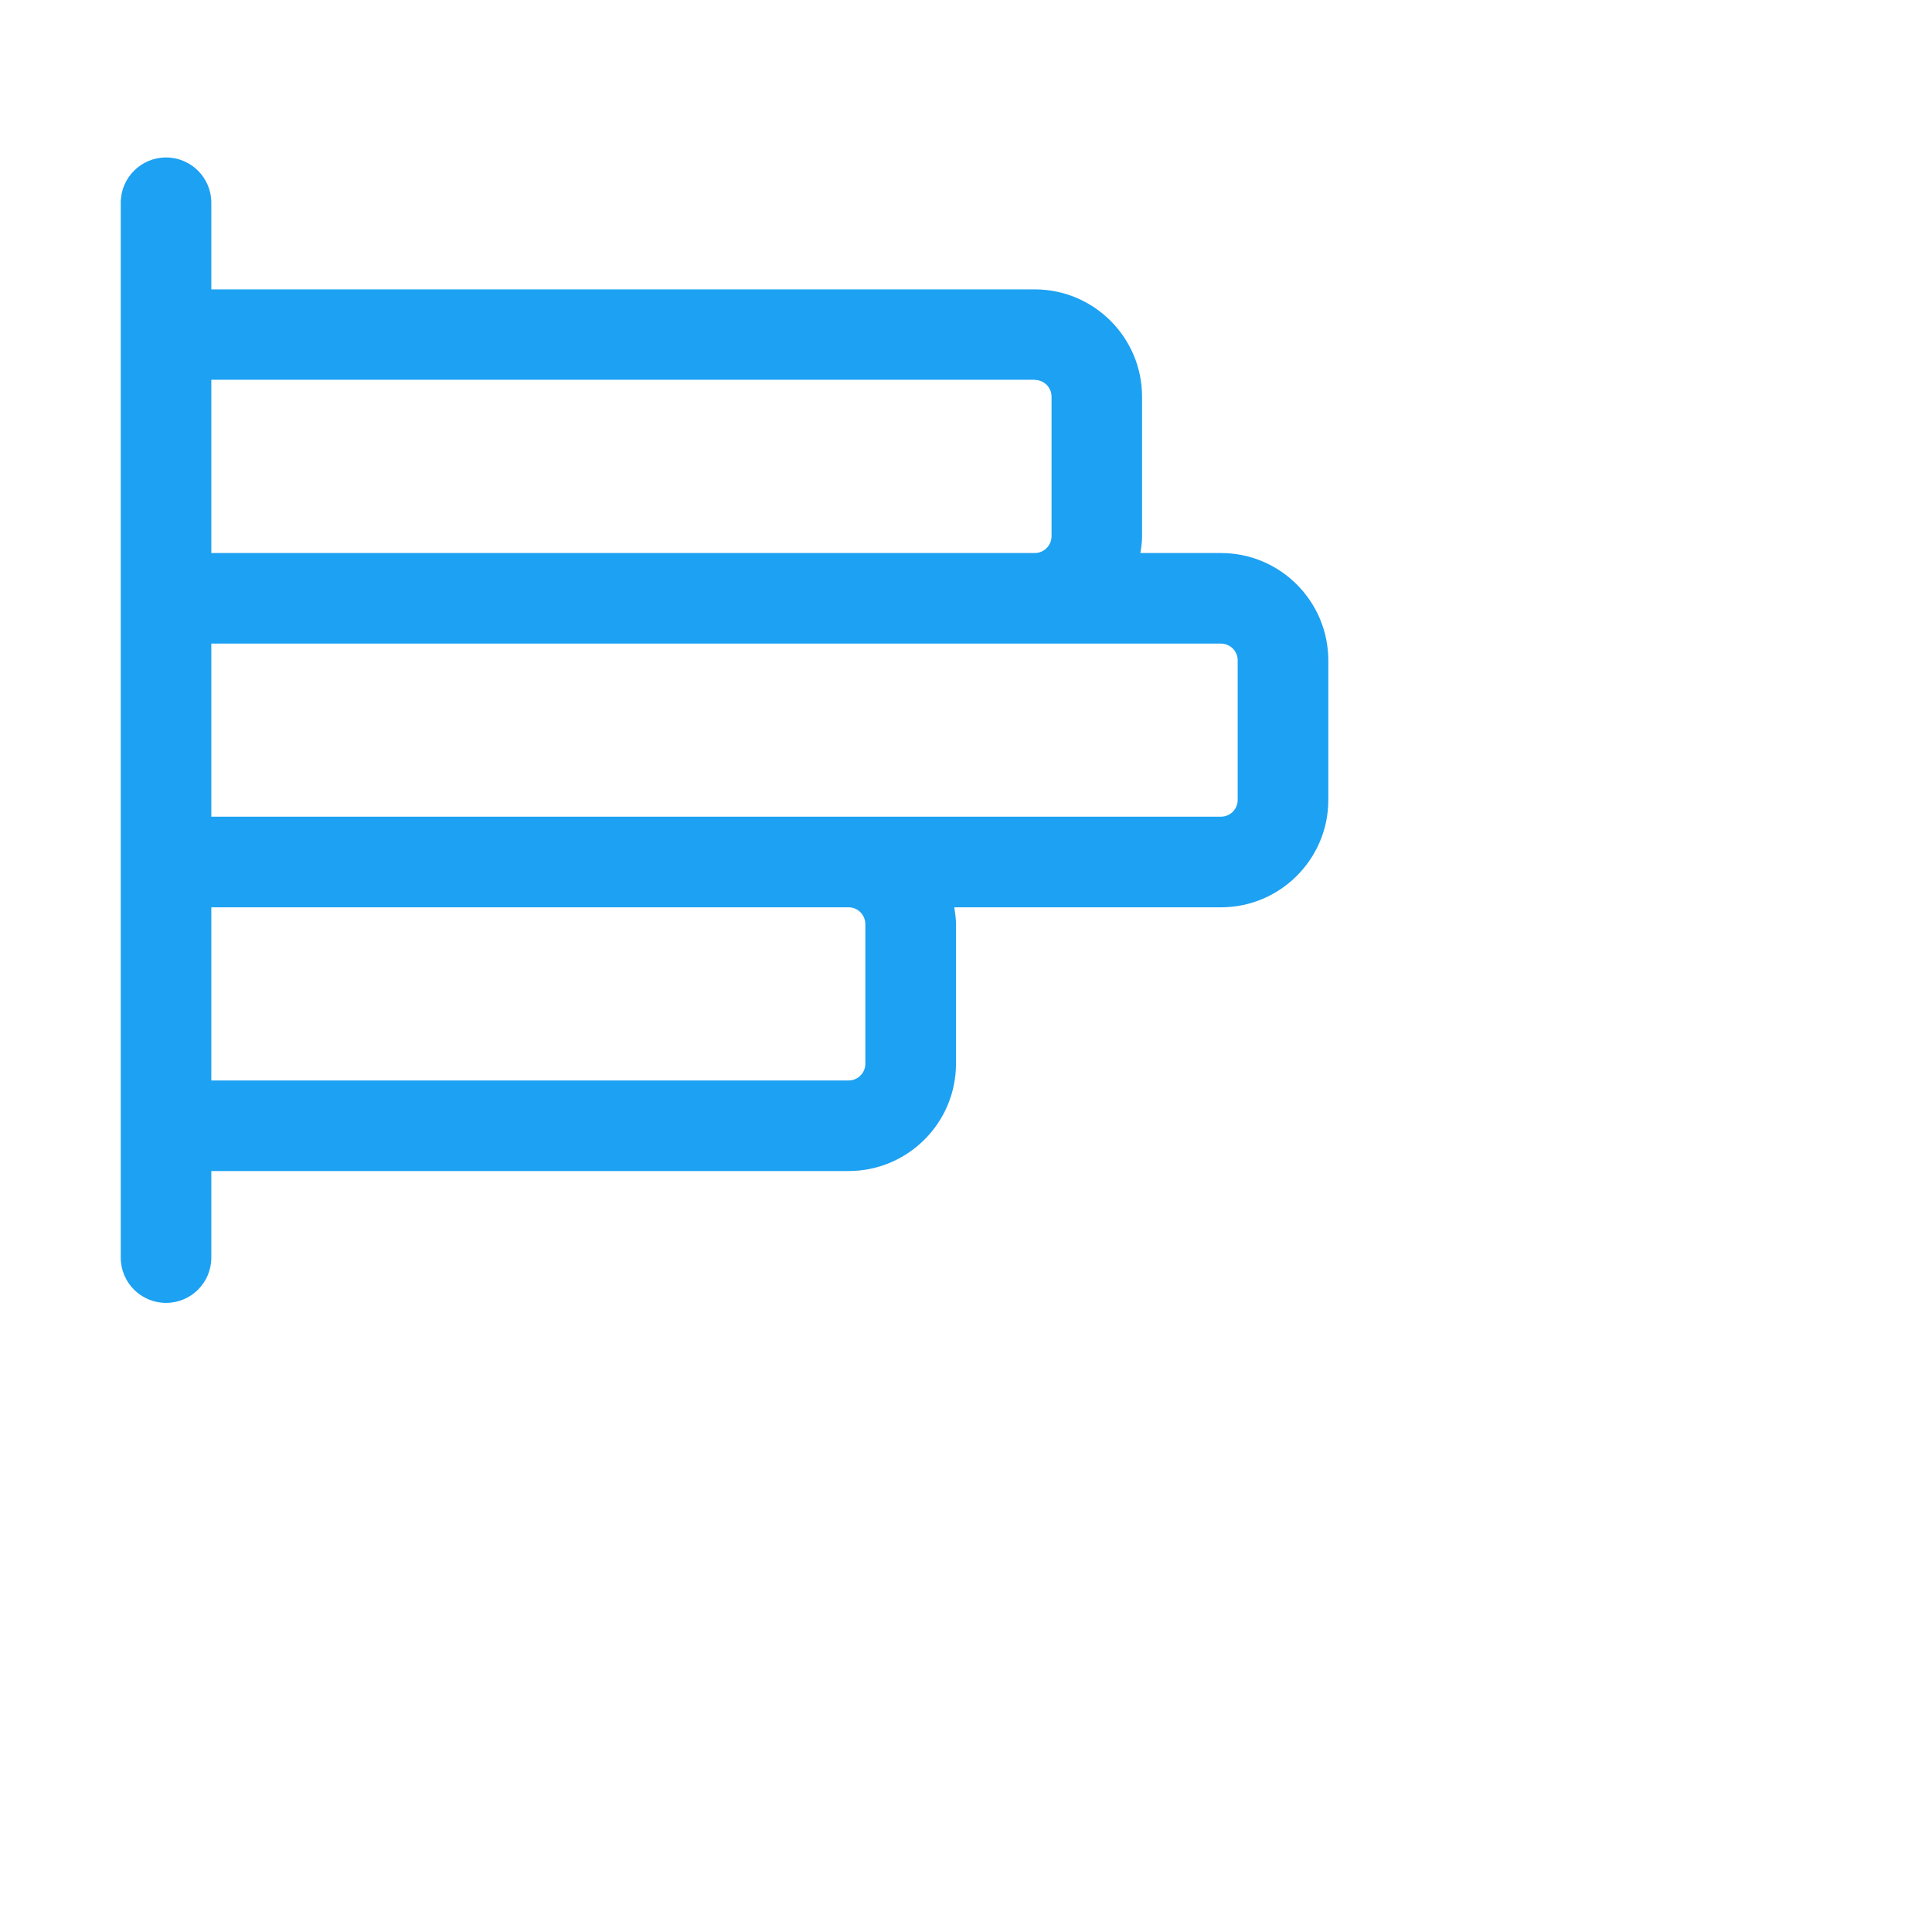 <?xml version="1.0" encoding="UTF-8"?>
<svg width="32px" height="32px" viewBox="0 0 32 32 " version="1.1" xmlns="http://www.w3.org/2000/svg"
    xmlns:xlink="http://www.w3.org/1999/xlink">
    <!-- Generator: Sketch 44.1 (41455) - http://www.bohemiancoding.com/sketch -->
    <title>twitter-alert</title>
    <desc>Created with Sketch.</desc>
    <defs></defs>
    <g fill="#1da1f2"><path d="M20.222 9.16h-1.334c.015-.09.028-.182.028-.277V6.57c0-.98-.797-1.777-1.778-1.777H3.5V3.358c0-.414-.336-.75-.75-.75s-.75.336-.75.75V20.83c0 .415.336.75.75.75s.75-.335.75-.75v-1.434h10.556c.98 0 1.778-.797 1.778-1.777v-2.313c0-.095-.014-.187-.028-.278h4.417c.98 0 1.778-.798 1.778-1.778v-2.31c0-.983-.797-1.78-1.778-1.78zM17.14 6.293c.152 0 .277.124.277.277v2.31c0 .154-.125.28-.278.28H3.5V6.29h13.64zm-2.807 9.014v2.312c0 .153-.125.277-.278.277H3.5v-2.868h10.556c.153 0 .277.126.277.28zM20.5 13.25c0 .153-.125.277-.278.277H3.5V10.66h16.722c.153 0 .278.124.278.277v2.313z"></path>
    </g>
</svg>